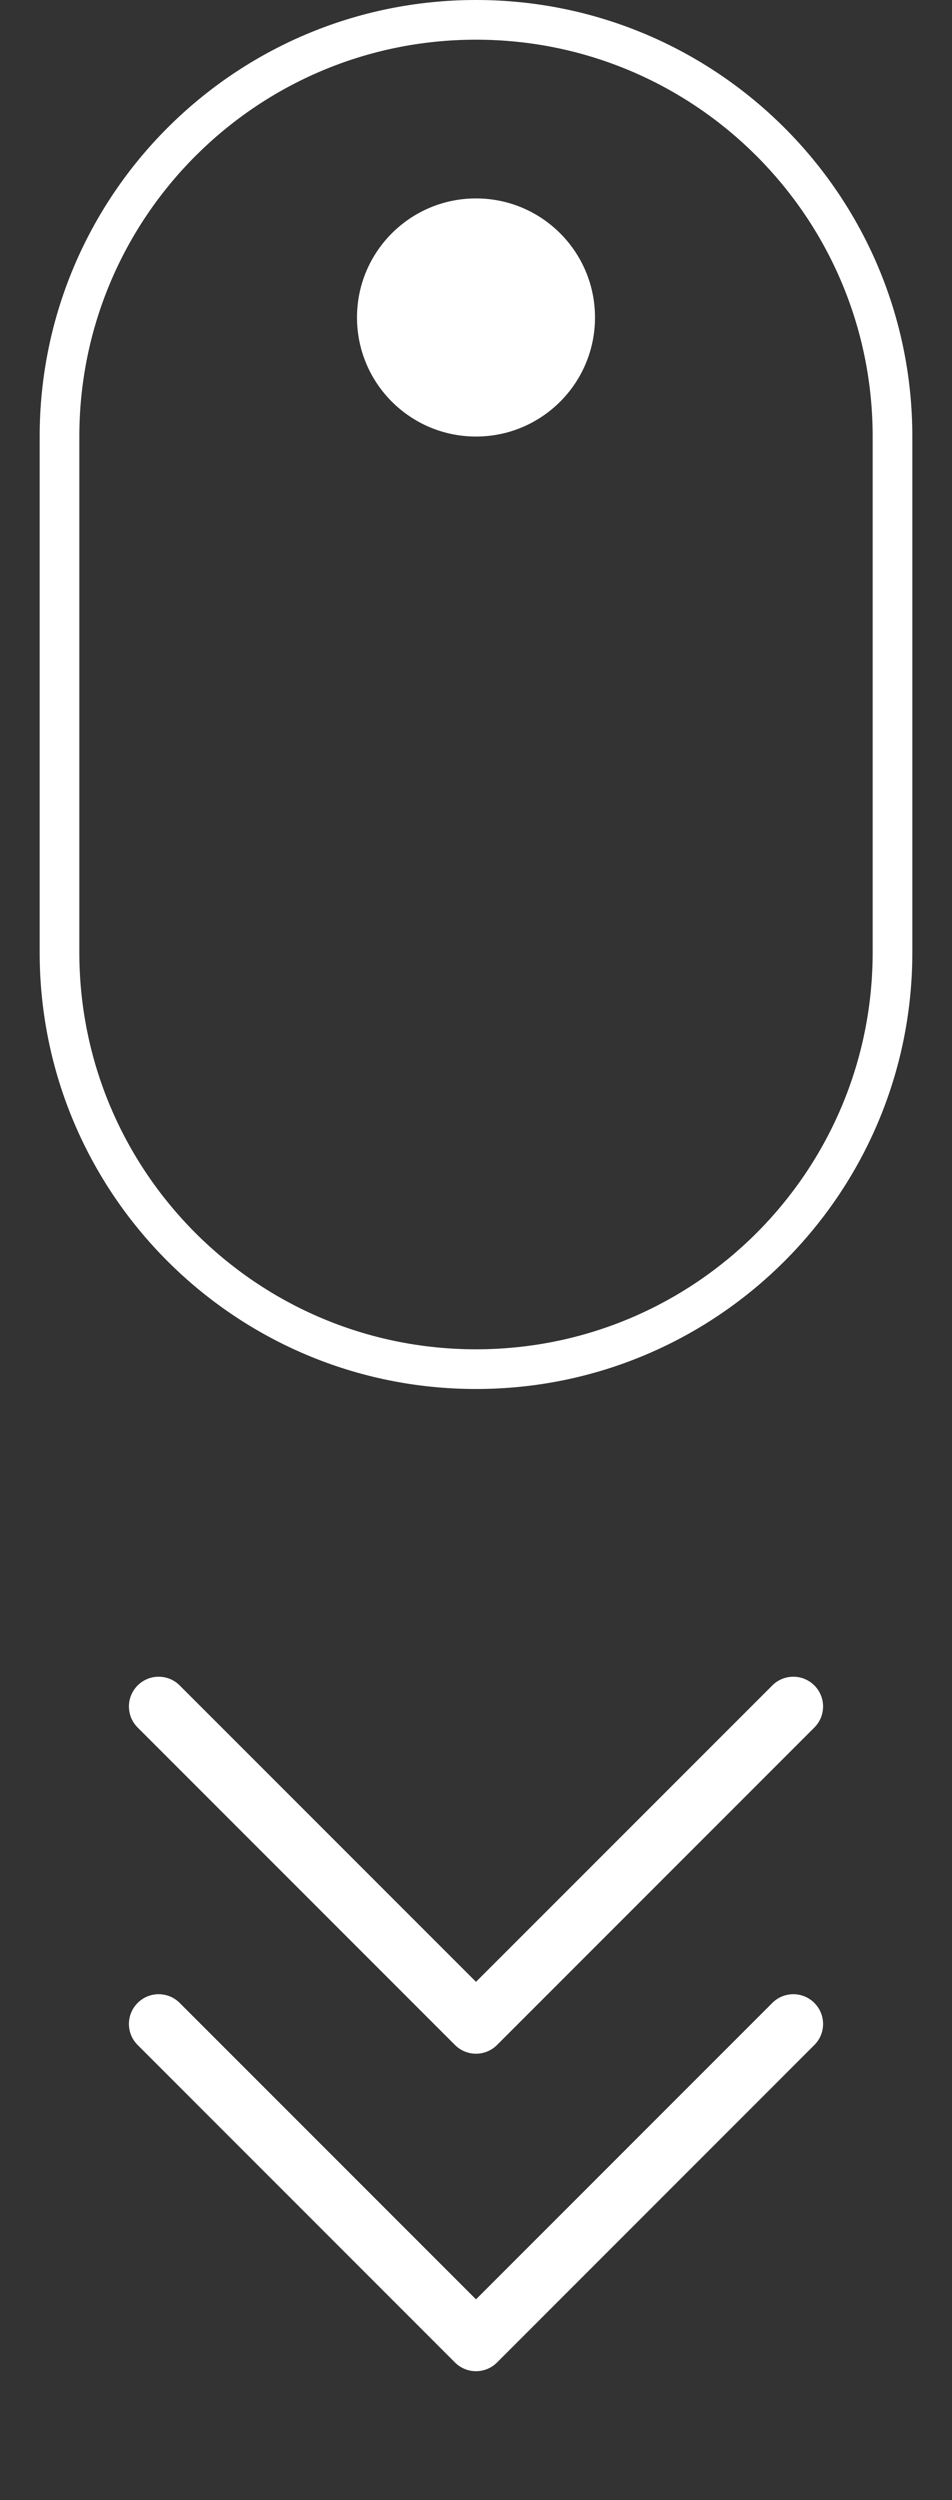 <svg width="24" height="63" viewBox="0 0 24 63" fill="none" xmlns="http://www.w3.org/2000/svg">
<rect x="0" y="0" width="24" height="63" fill="#333333" stroke="none"/>
<path fill-rule="evenodd" clip-rule="evenodd" d="M22 24V11C22 5.477 17.523 1 12 1C6.477 1 2 5.477 2 11V24C2 29.523 6.477 34 12 34C17.523 34 22 29.523 22 24ZM12 0C5.925 0 1 4.925 1 11V24C1 30.075 5.925 35 12 35C18.075 35 23 30.075 23 24V11C23 4.925 18.075 0 12 0ZM4.53 42.47C4.237 42.177 3.763 42.177 3.47 42.47C3.177 42.763 3.177 43.237 3.47 43.53L11.47 51.53C11.763 51.823 12.237 51.823 12.53 51.53L20.53 43.53C20.823 43.237 20.823 42.763 20.53 42.47C20.237 42.177 19.763 42.177 19.47 42.47L12 49.939L4.53 42.47ZM4.53 50.47C4.237 50.177 3.763 50.177 3.47 50.47C3.177 50.763 3.177 51.237 3.47 51.53L11.47 59.53C11.763 59.823 12.237 59.823 12.53 59.53L20.53 51.53C20.823 51.237 20.823 50.763 20.53 50.47C20.237 50.177 19.763 50.177 19.47 50.47L12 57.939L4.53 50.47ZM12 11C13.657 11 15 9.657 15 8C15 6.343 13.657 5 12 5C10.343 5 9 6.343 9 8C9 9.657 10.343 11 12 11Z" fill="white"/>
</svg>
